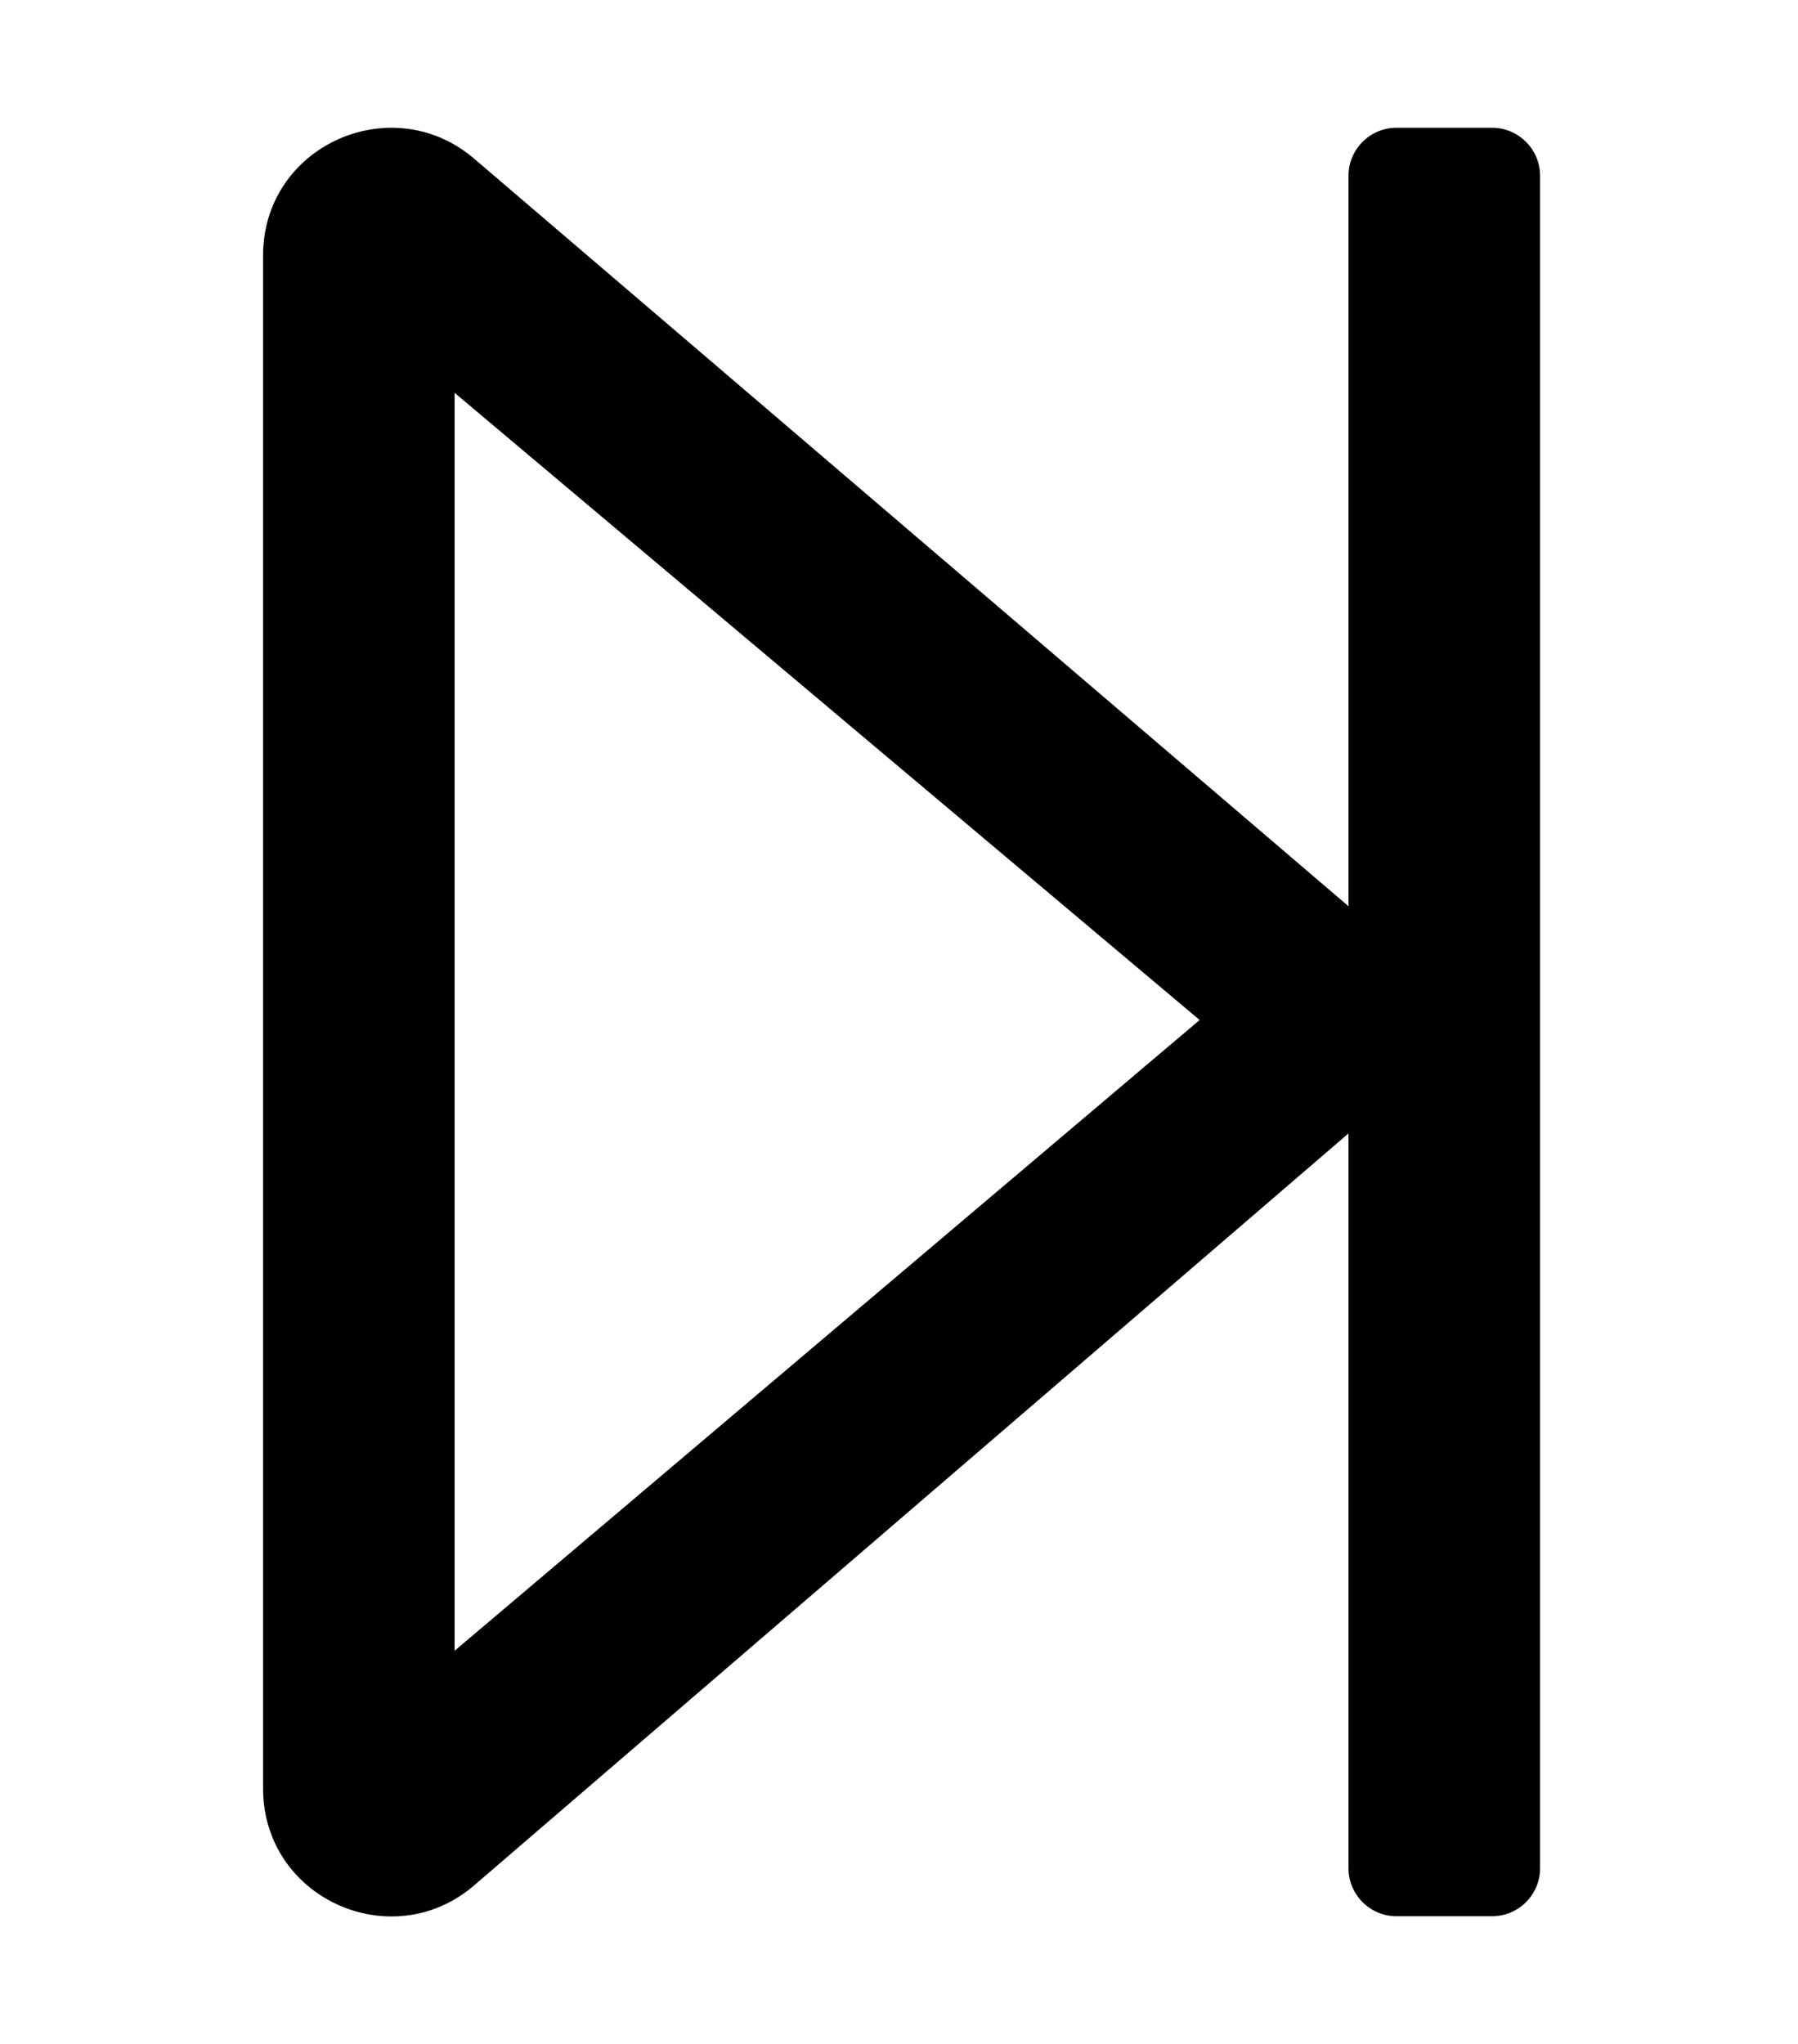 <svg width="44" height="50" viewBox="0 0 44 50" fill="none" xmlns="http://www.w3.org/2000/svg">
<path d="M36.516 3.126H34.172C33.527 3.126 33 3.653 33 4.298V22.169L11.565 3.849C9.553 2.179 6.438 3.575 6.438 6.251V43.751C6.438 46.427 9.553 47.833 11.565 46.154L33 27.726V45.704C33 46.349 33.527 46.876 34.172 46.876H36.516C37.16 46.876 37.688 46.349 37.688 45.704V4.298C37.688 3.653 37.16 3.126 36.516 3.126ZM11.125 40.382V9.61L29.357 24.952L11.125 40.382Z" fill="black"/>
</svg>
